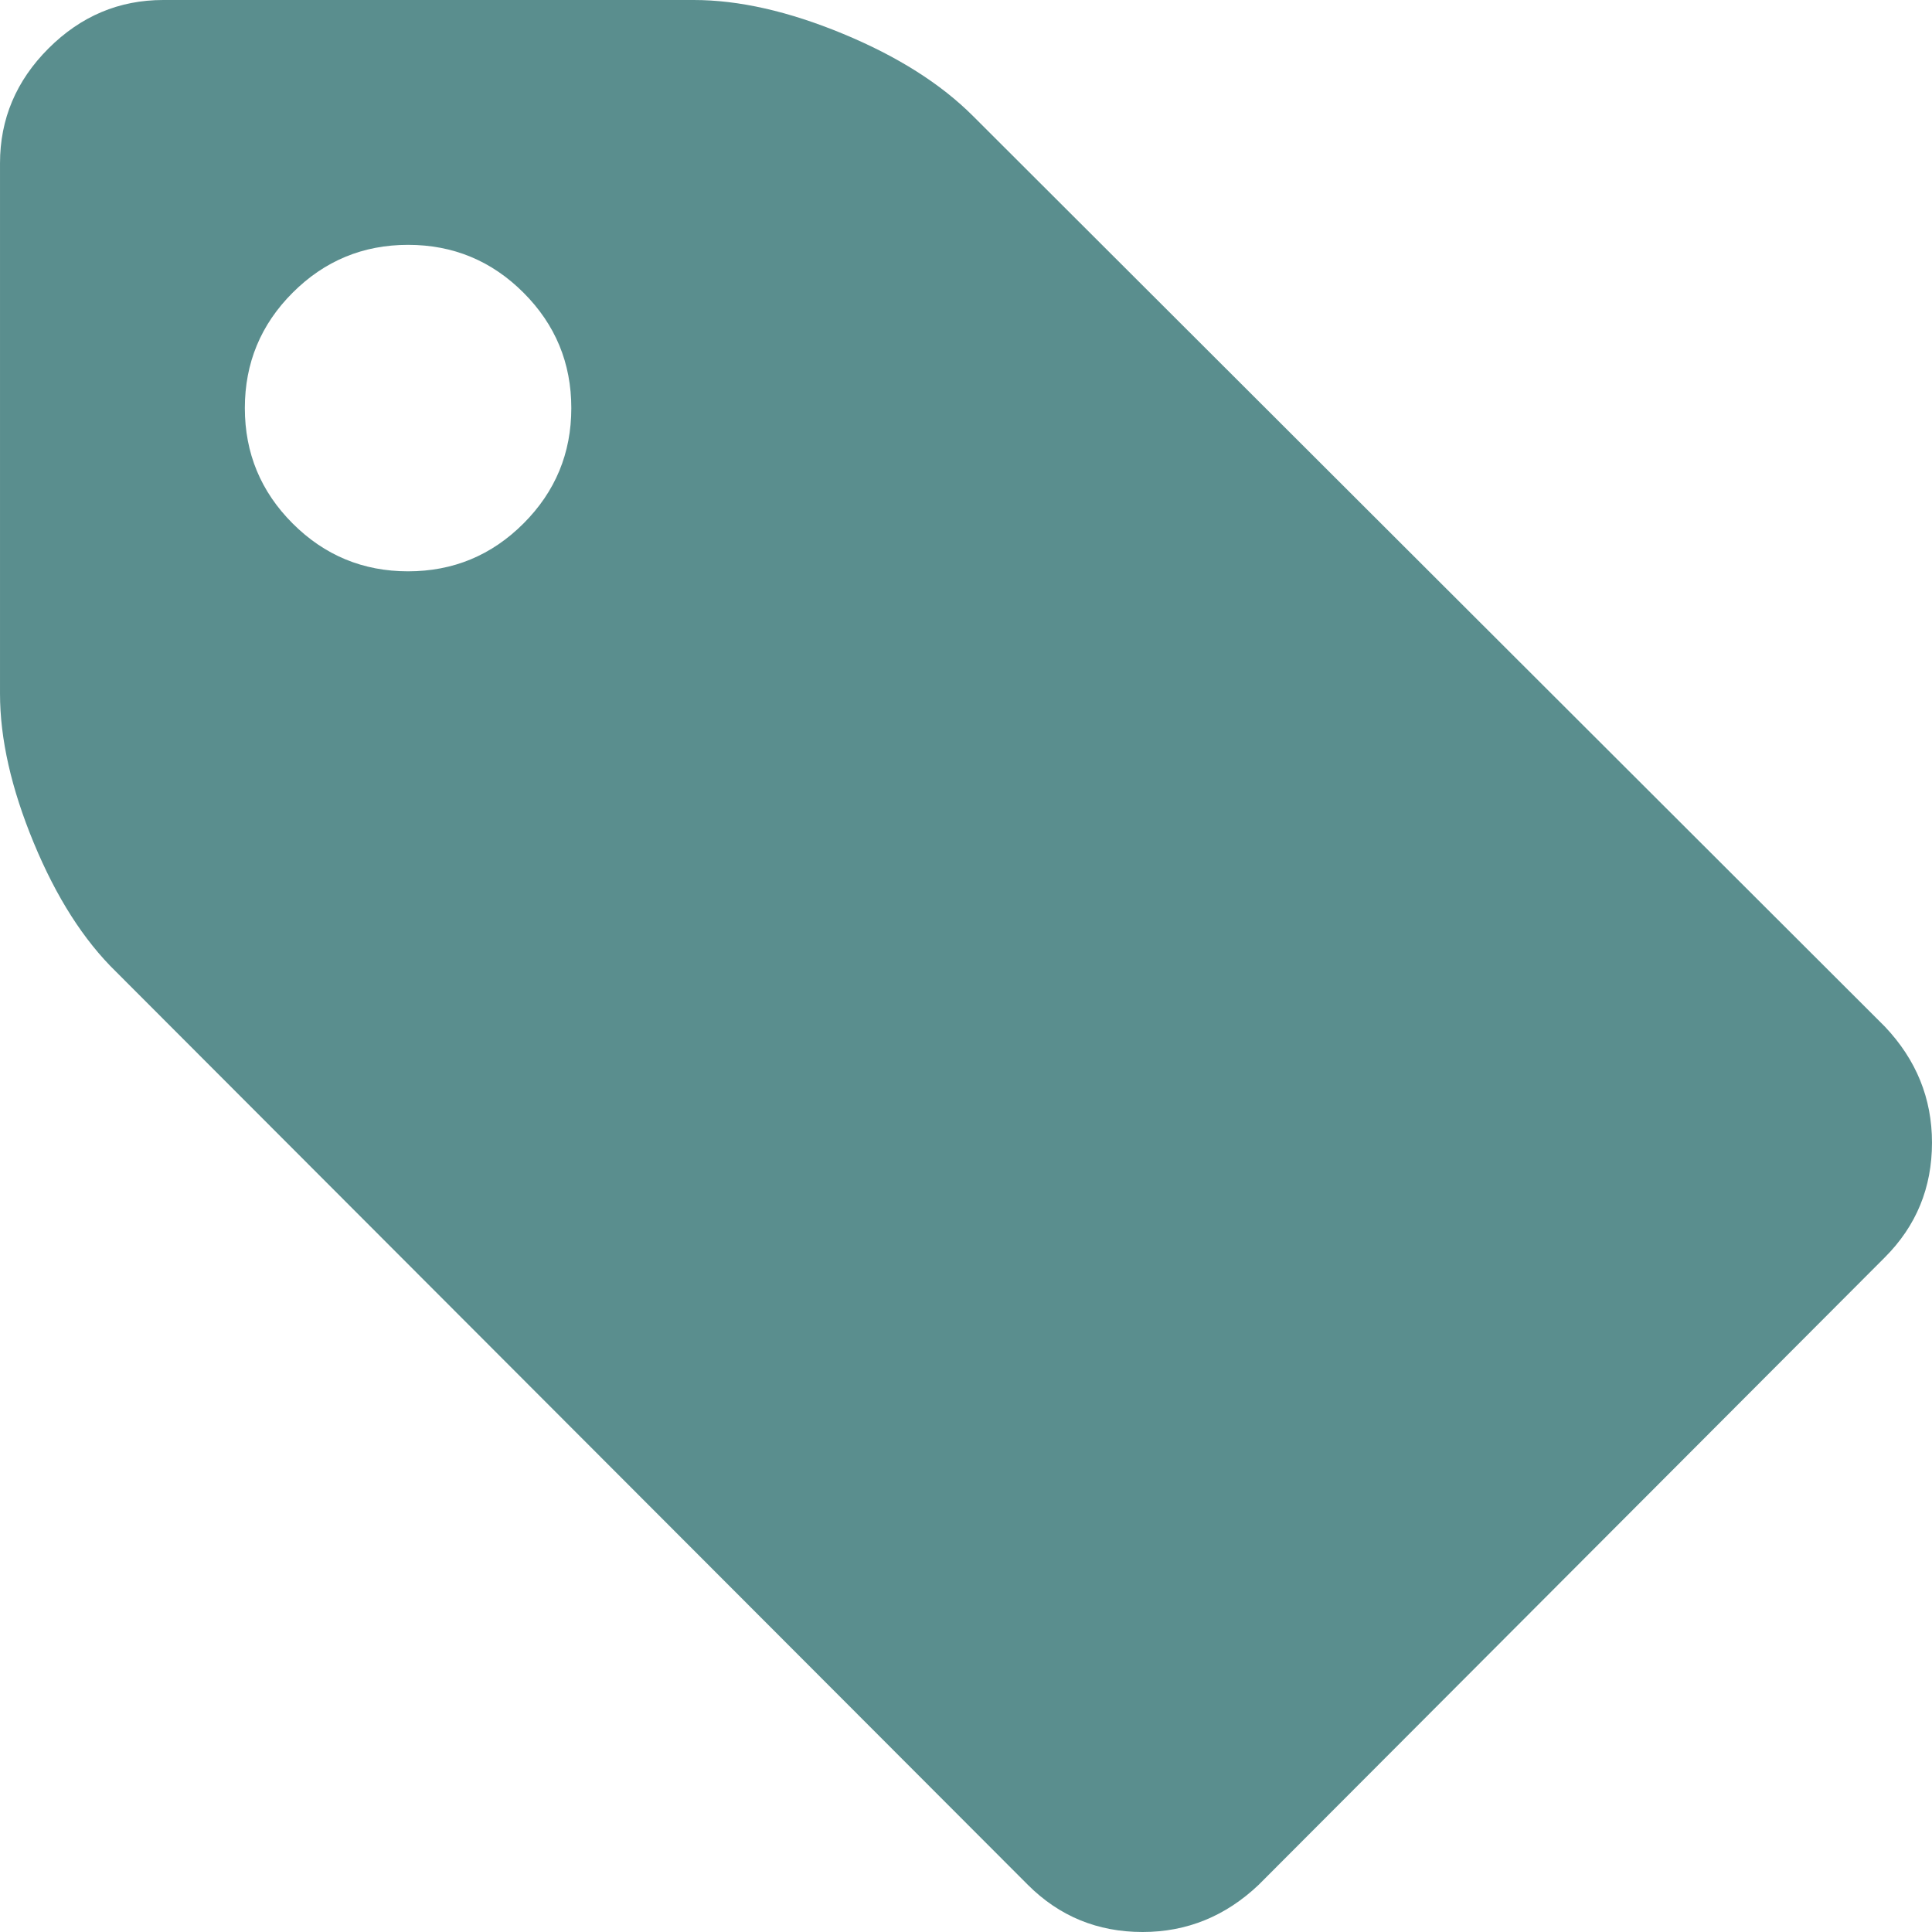<?xml version="1.0" encoding="iso-8859-1"?>
<!-- Generator: Adobe Illustrator 16.0.0, SVG Export Plug-In . SVG Version: 6.00 Build 0)  -->
<!DOCTYPE svg PUBLIC "-//W3C//DTD SVG 1.1//EN" "http://www.w3.org/Graphics/SVG/1.1/DTD/svg11.dtd">
<svg version="1.1" id="Capa_1" xmlns="http://www.w3.org/2000/svg" xmlns:xlink="http://www.w3.org/1999/xlink" x="0px" y="0px"
	 width="432.544px" height="432.544px" viewBox="0 0 432.544 432.544" style="fill:#5A8E8E; enable-background:new 0 0 432.544 432.544;"
	 xml:space="preserve">
<g>
	<path d="M421.985,229.833L217.847,25.981c-7.235-7.238-16.94-13.374-29.121-18.416C176.541,2.522,165.407,0,155.318,0H36.547
		C26.648,0,18.083,3.619,10.85,10.848C3.617,18.081,0.002,26.646,0.002,36.545v118.771c0,10.088,2.519,21.219,7.564,33.404
		s11.182,21.792,18.417,28.837L230.118,421.98c7.043,7.043,15.602,10.564,25.697,10.564c9.89,0,18.558-3.521,25.98-10.564
		l140.186-140.47c7.043-7.046,10.561-15.604,10.561-25.693C432.542,245.919,429.024,237.258,421.985,229.833z M117.202,117.201
		c-7.142,7.138-15.752,10.709-25.841,10.709c-10.085,0-18.699-3.571-25.837-10.709c-7.138-7.139-10.706-15.749-10.706-25.837
		c0-10.089,3.568-18.702,10.706-25.837c7.139-7.139,15.752-10.71,25.837-10.71c10.089,0,18.702,3.571,25.841,10.71
		c7.135,7.135,10.706,15.749,10.706,25.837C127.908,101.452,124.341,110.062,117.202,117.201z"/>
</g>
<g>
</g>
<g>
</g>
<g>
</g>
<g>
</g>
<g>
</g>
<g>
</g>
<g>
</g>
<g>
</g>
<g>
</g>
<g>
</g>
<g>
</g>
<g>
</g>
<g>
</g>
<g>
</g>
<g>
</g>
</svg>
